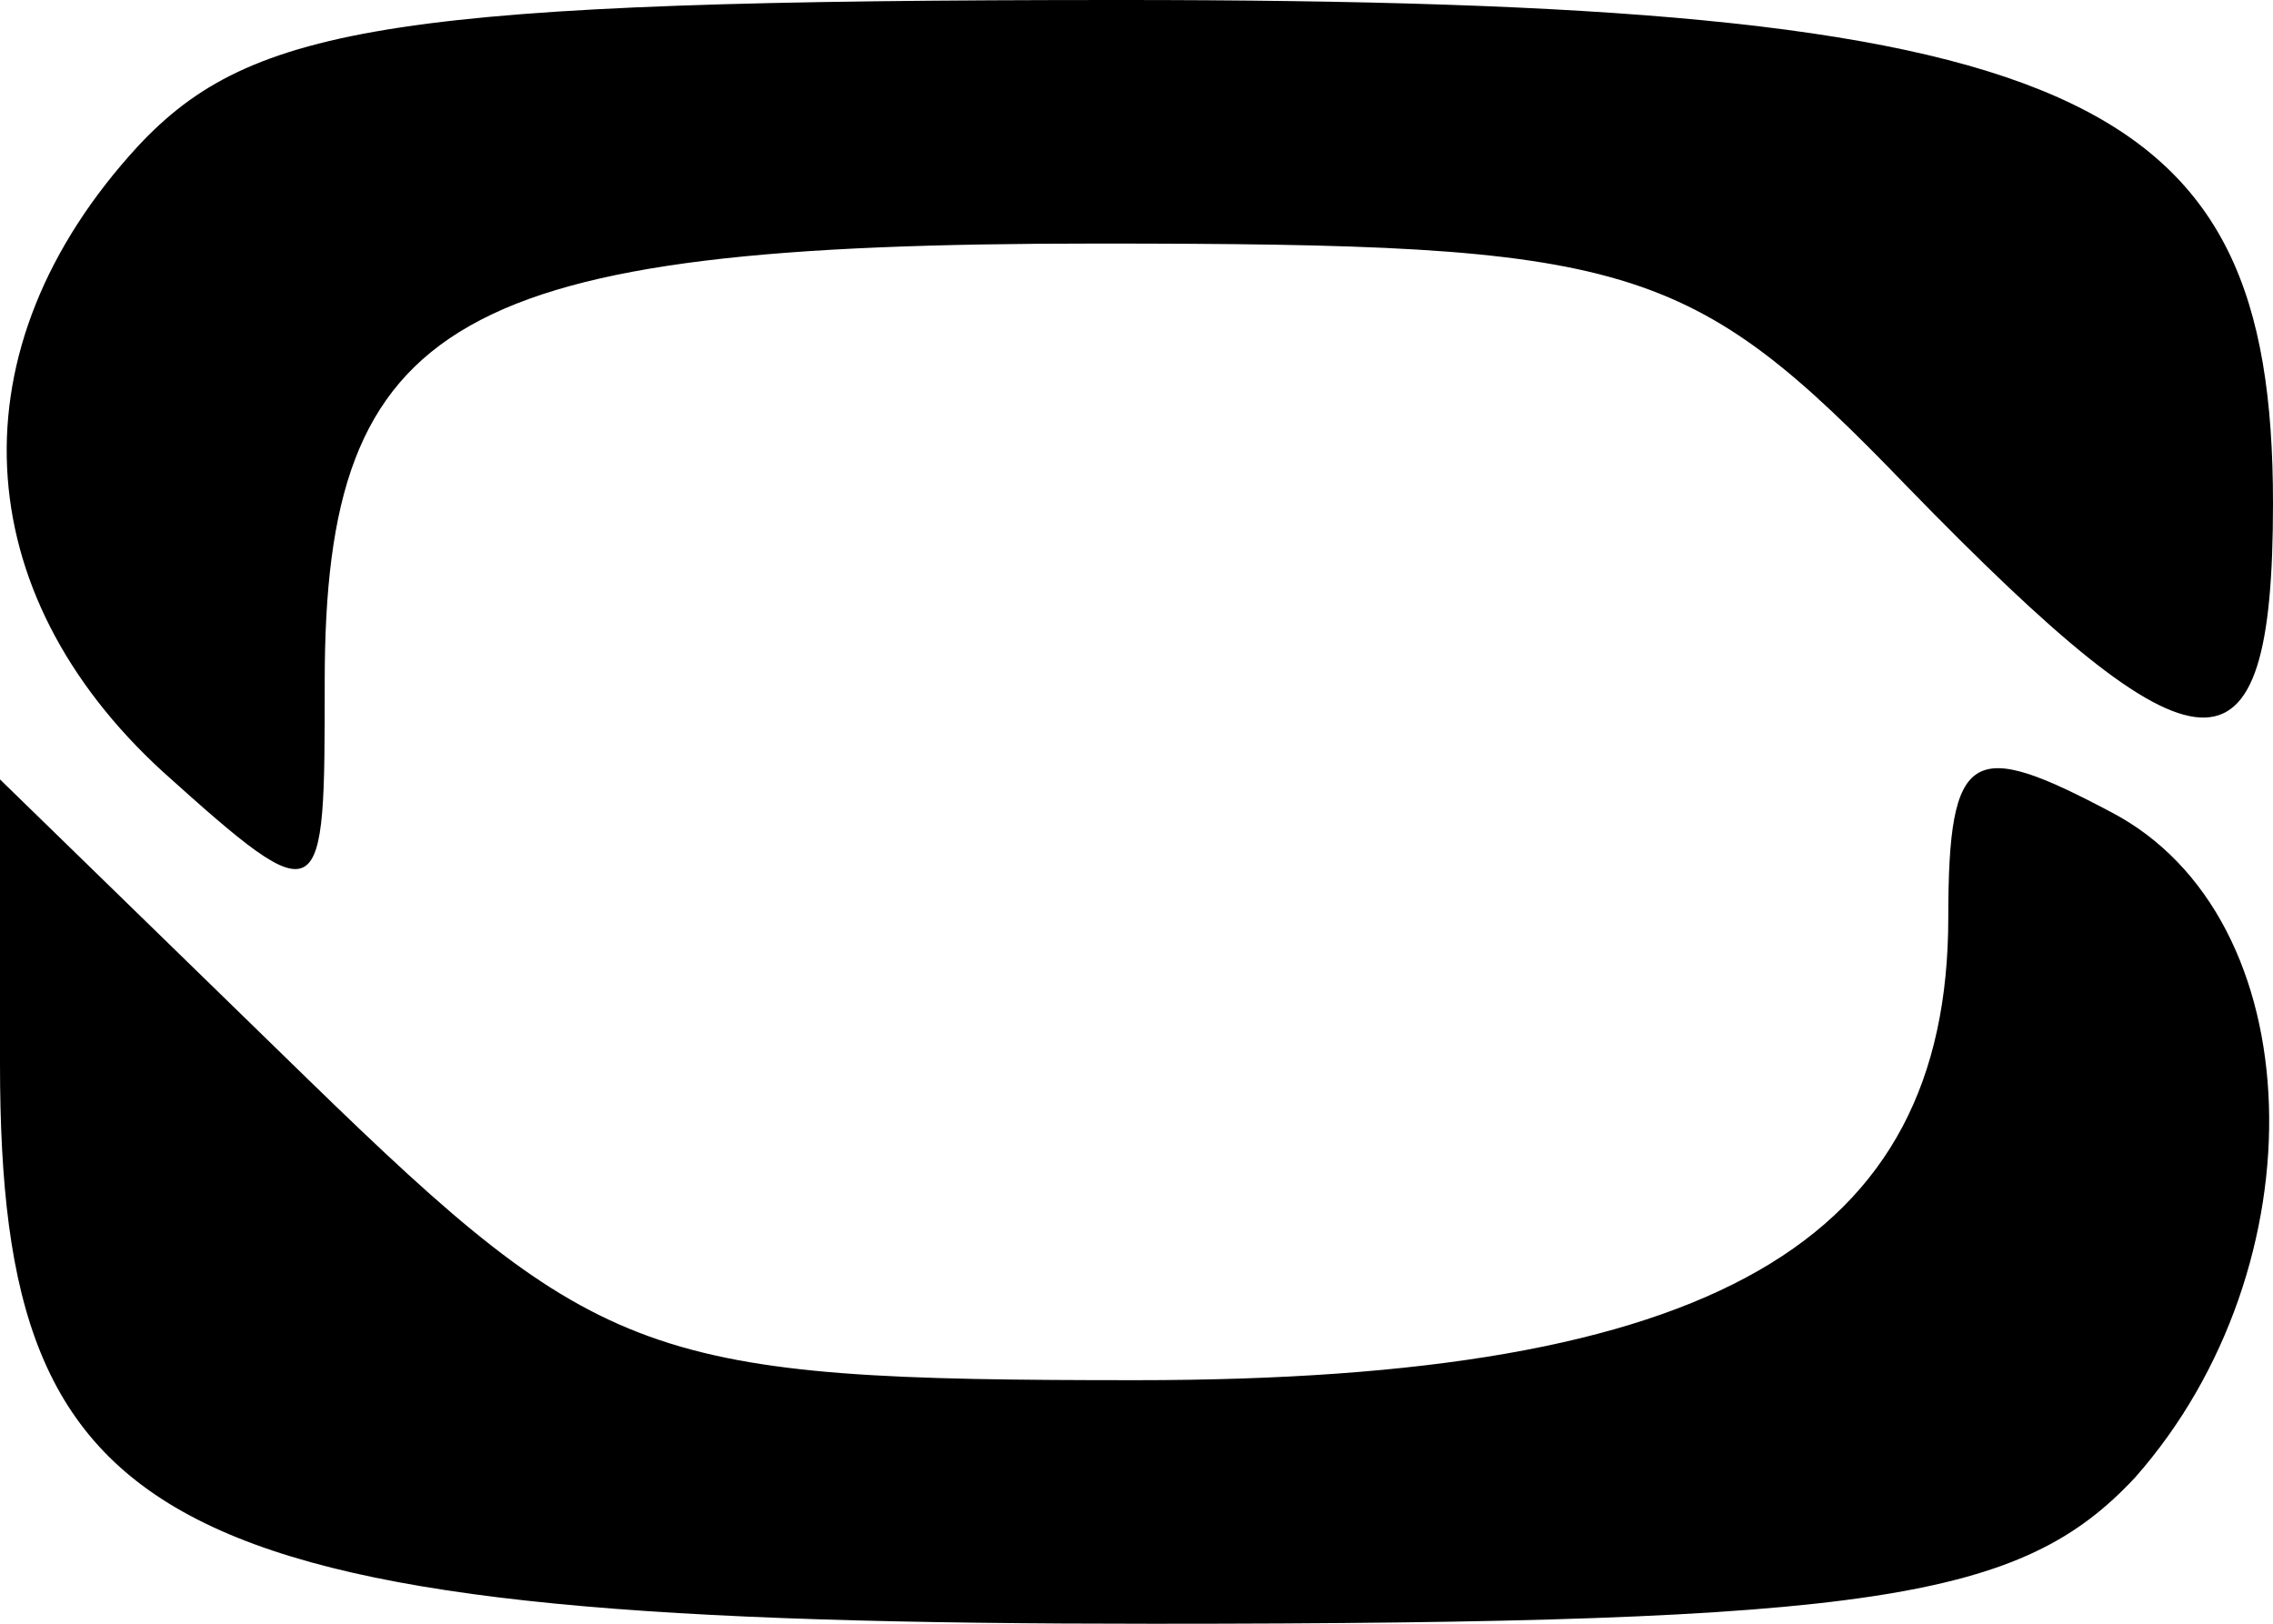 <?xml version="1.0" standalone="no"?>
<!DOCTYPE svg PUBLIC "-//W3C//DTD SVG 20010904//EN"
 "http://www.w3.org/TR/2001/REC-SVG-20010904/DTD/svg10.dtd">
<svg version="1.0" xmlns="http://www.w3.org/2000/svg"
 width="28pt" height="20pt" viewBox="0 0 28 20"
 preserveAspectRatio="xMidYMid meet">

<g transform="translate(0,20) scale(0.1,-0.1)"
fill="#000000" stroke="none">
<path d="M17 182 c-23 -25 -21 -55 3 -77 20 -18 20 -17 20 11 0 45 16 54 95
54 66 0 73 -2 100 -30 36 -37 45 -38 45 -2 0 51 -24 62 -142 62 -89 0 -107 -3
-121 -18z"/>
<path d="M240 87 c0 -40 -29 -57 -100 -57 -60 0 -66 2 -102 37 l-38 37 0 -35
c0 -59 20 -69 142 -69 89 0 107 3 121 18 23 26 22 69 -3 82 -17 9 -20 8 -20
-13z"/>
</g>
</svg>
